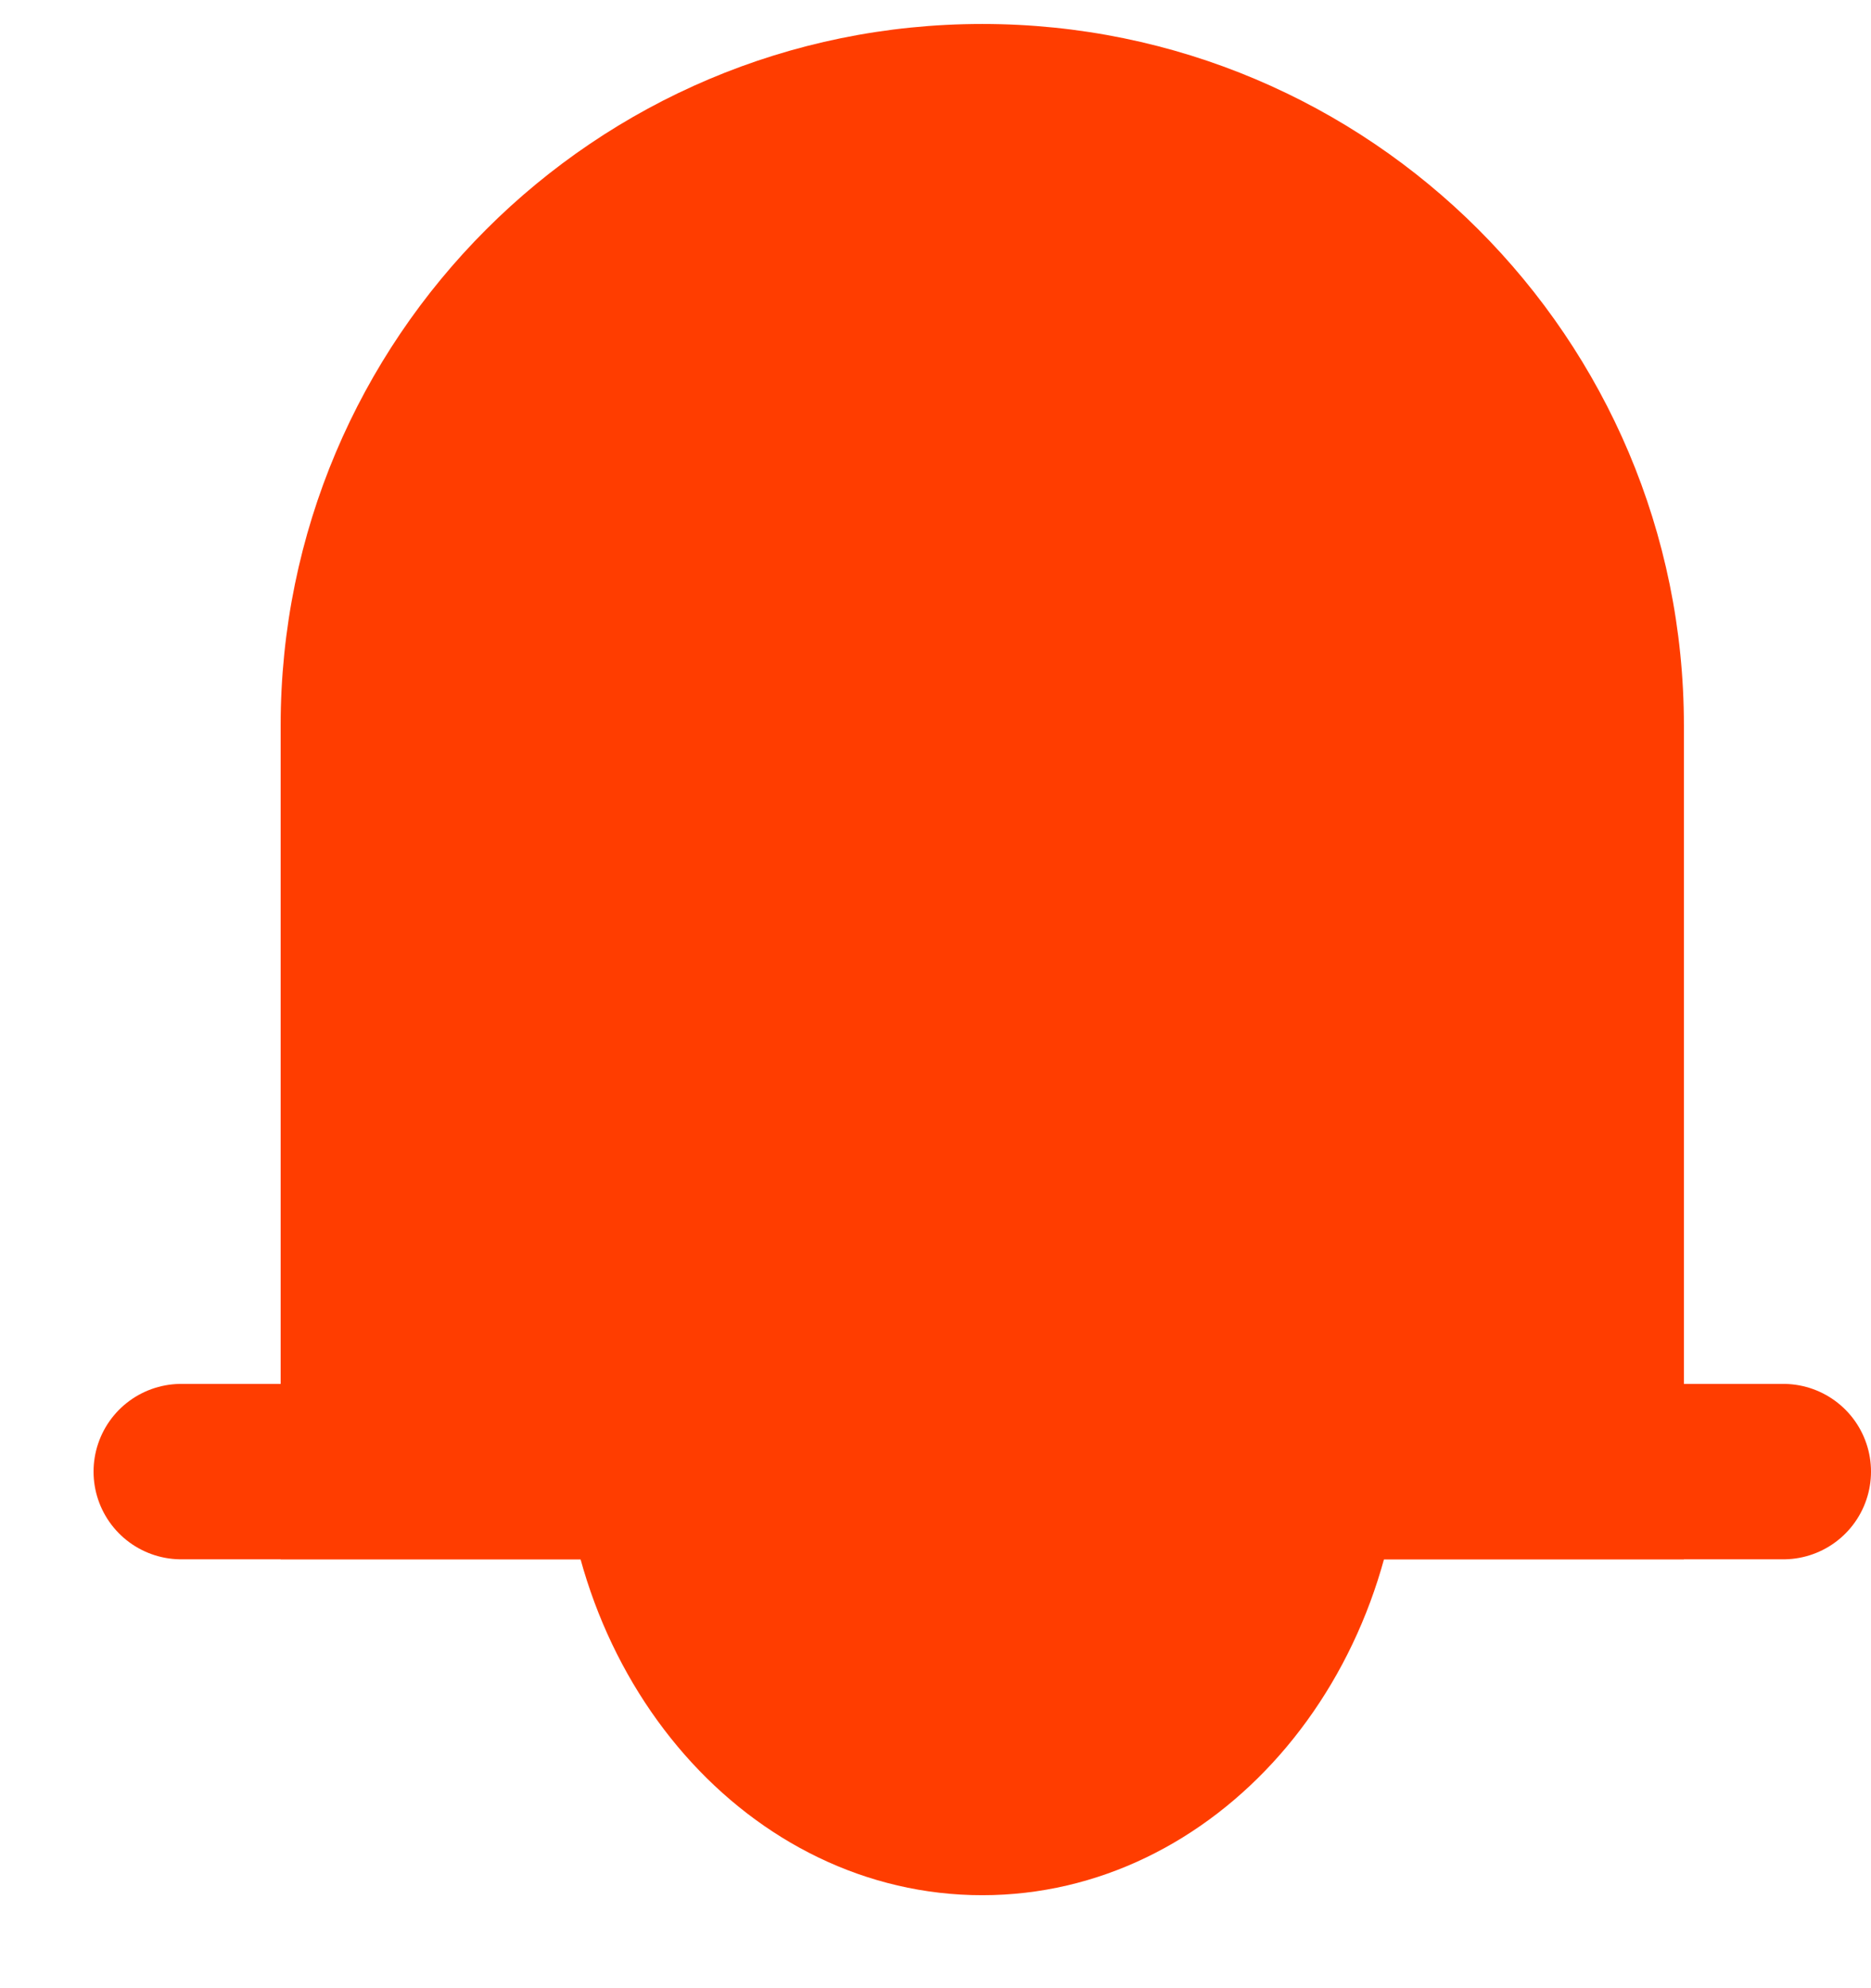 <svg width="16" height="17" viewBox="0 0 16 17" fill="none" xmlns="http://www.w3.org/2000/svg">
    <line x1="1.55" y1="12.583" x2="15.25" y2="12.583" stroke="#FF3D00" stroke-width="1.5" stroke-linecap="round" stroke-linejoin="round"/>
    <path d="M2.4 6.205C2.4 2.891 5.086 0.205 8.4 0.205C11.714 0.205 14.4 2.891 14.4 6.205V13.333H2.4V6.205Z" fill="#FF3D00"/>
    <path d="M8.4 16.205C10.388 16.205 12 14.368 12 12.103H4.8C4.8 14.368 6.412 16.205 8.4 16.205Z" fill="#FF3D00"/>
</svg>
